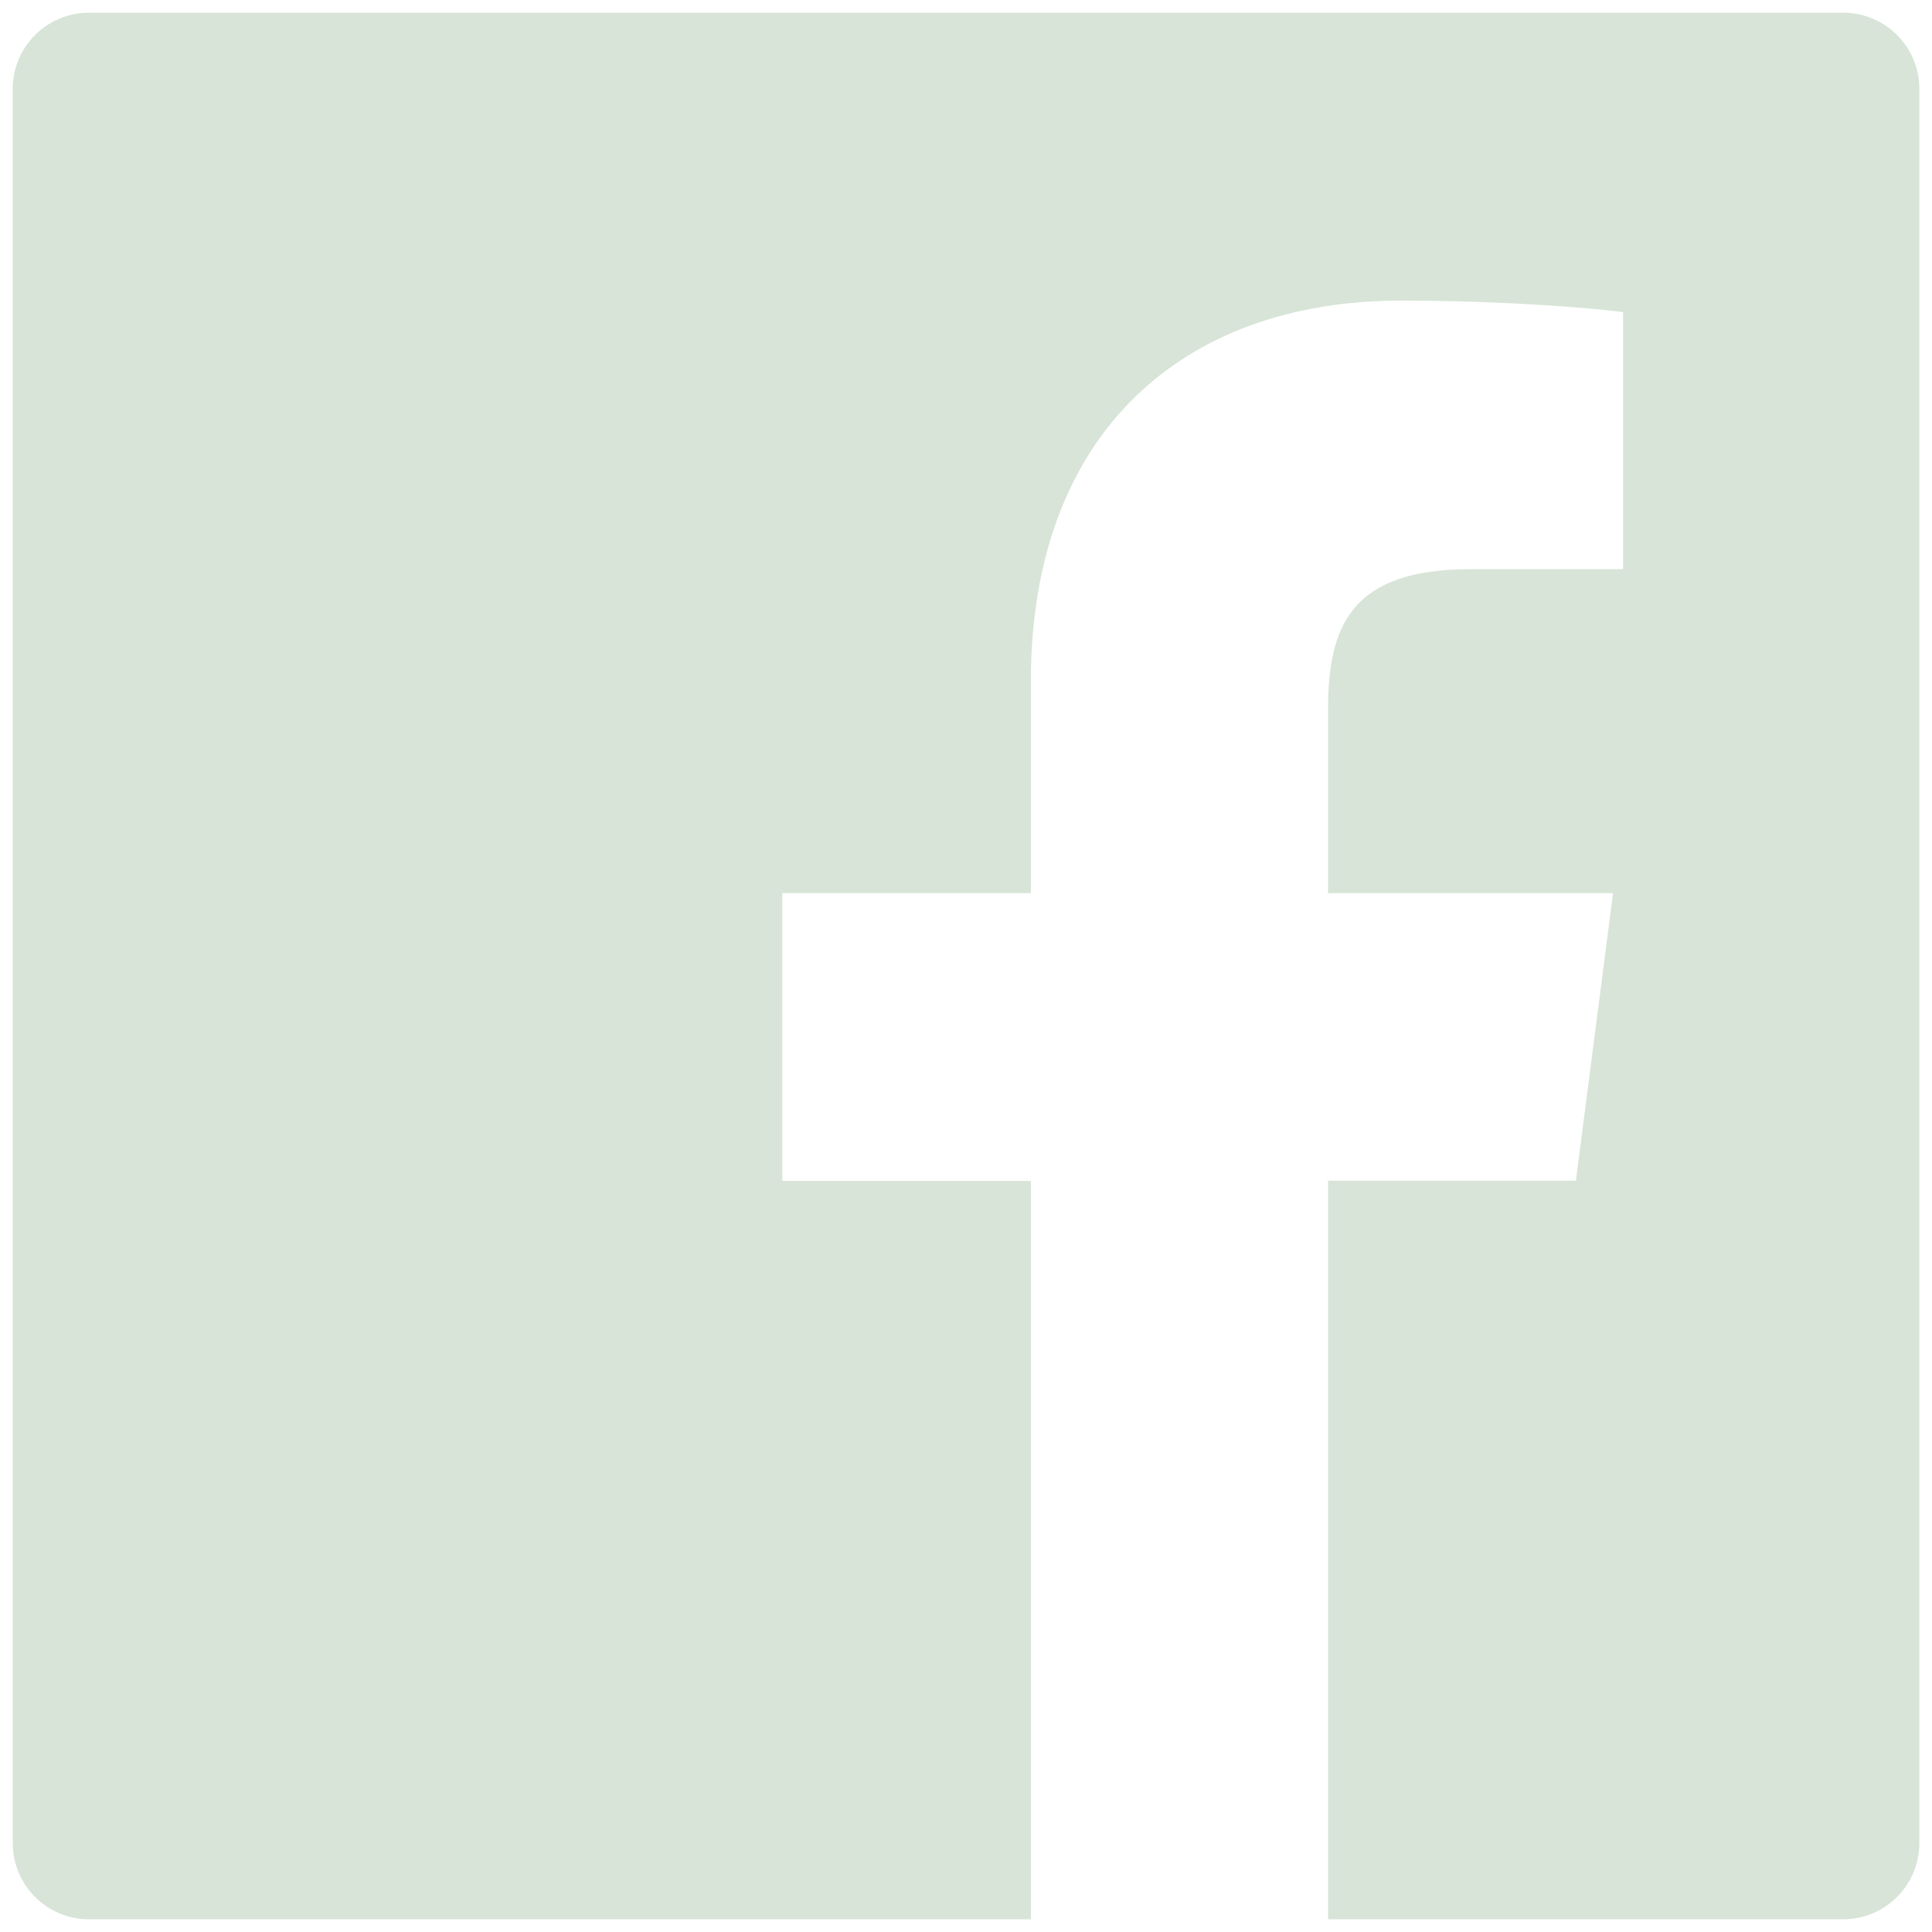 <svg width="38" height="38" viewBox="0 0 38 38" fill="none" xmlns="http://www.w3.org/2000/svg">
<path d="M36.251 0.25H1.751C0.921 0.25 0.251 0.92 0.251 1.75V36.25C0.251 37.08 0.921 37.75 1.751 37.75H36.251C37.081 37.75 37.751 37.08 37.751 36.25V1.75C37.751 0.92 37.081 0.25 36.251 0.25ZM31.92 11.195H28.924C26.576 11.195 26.121 12.311 26.121 13.952V17.566H31.727L30.996 23.223H26.121V37.75H20.276V23.228H15.387V17.566H20.276V13.394C20.276 8.552 23.234 5.912 27.556 5.912C29.628 5.912 31.404 6.067 31.924 6.138V11.195H31.92Z" fill="#D7E4D7"/>
</svg>
